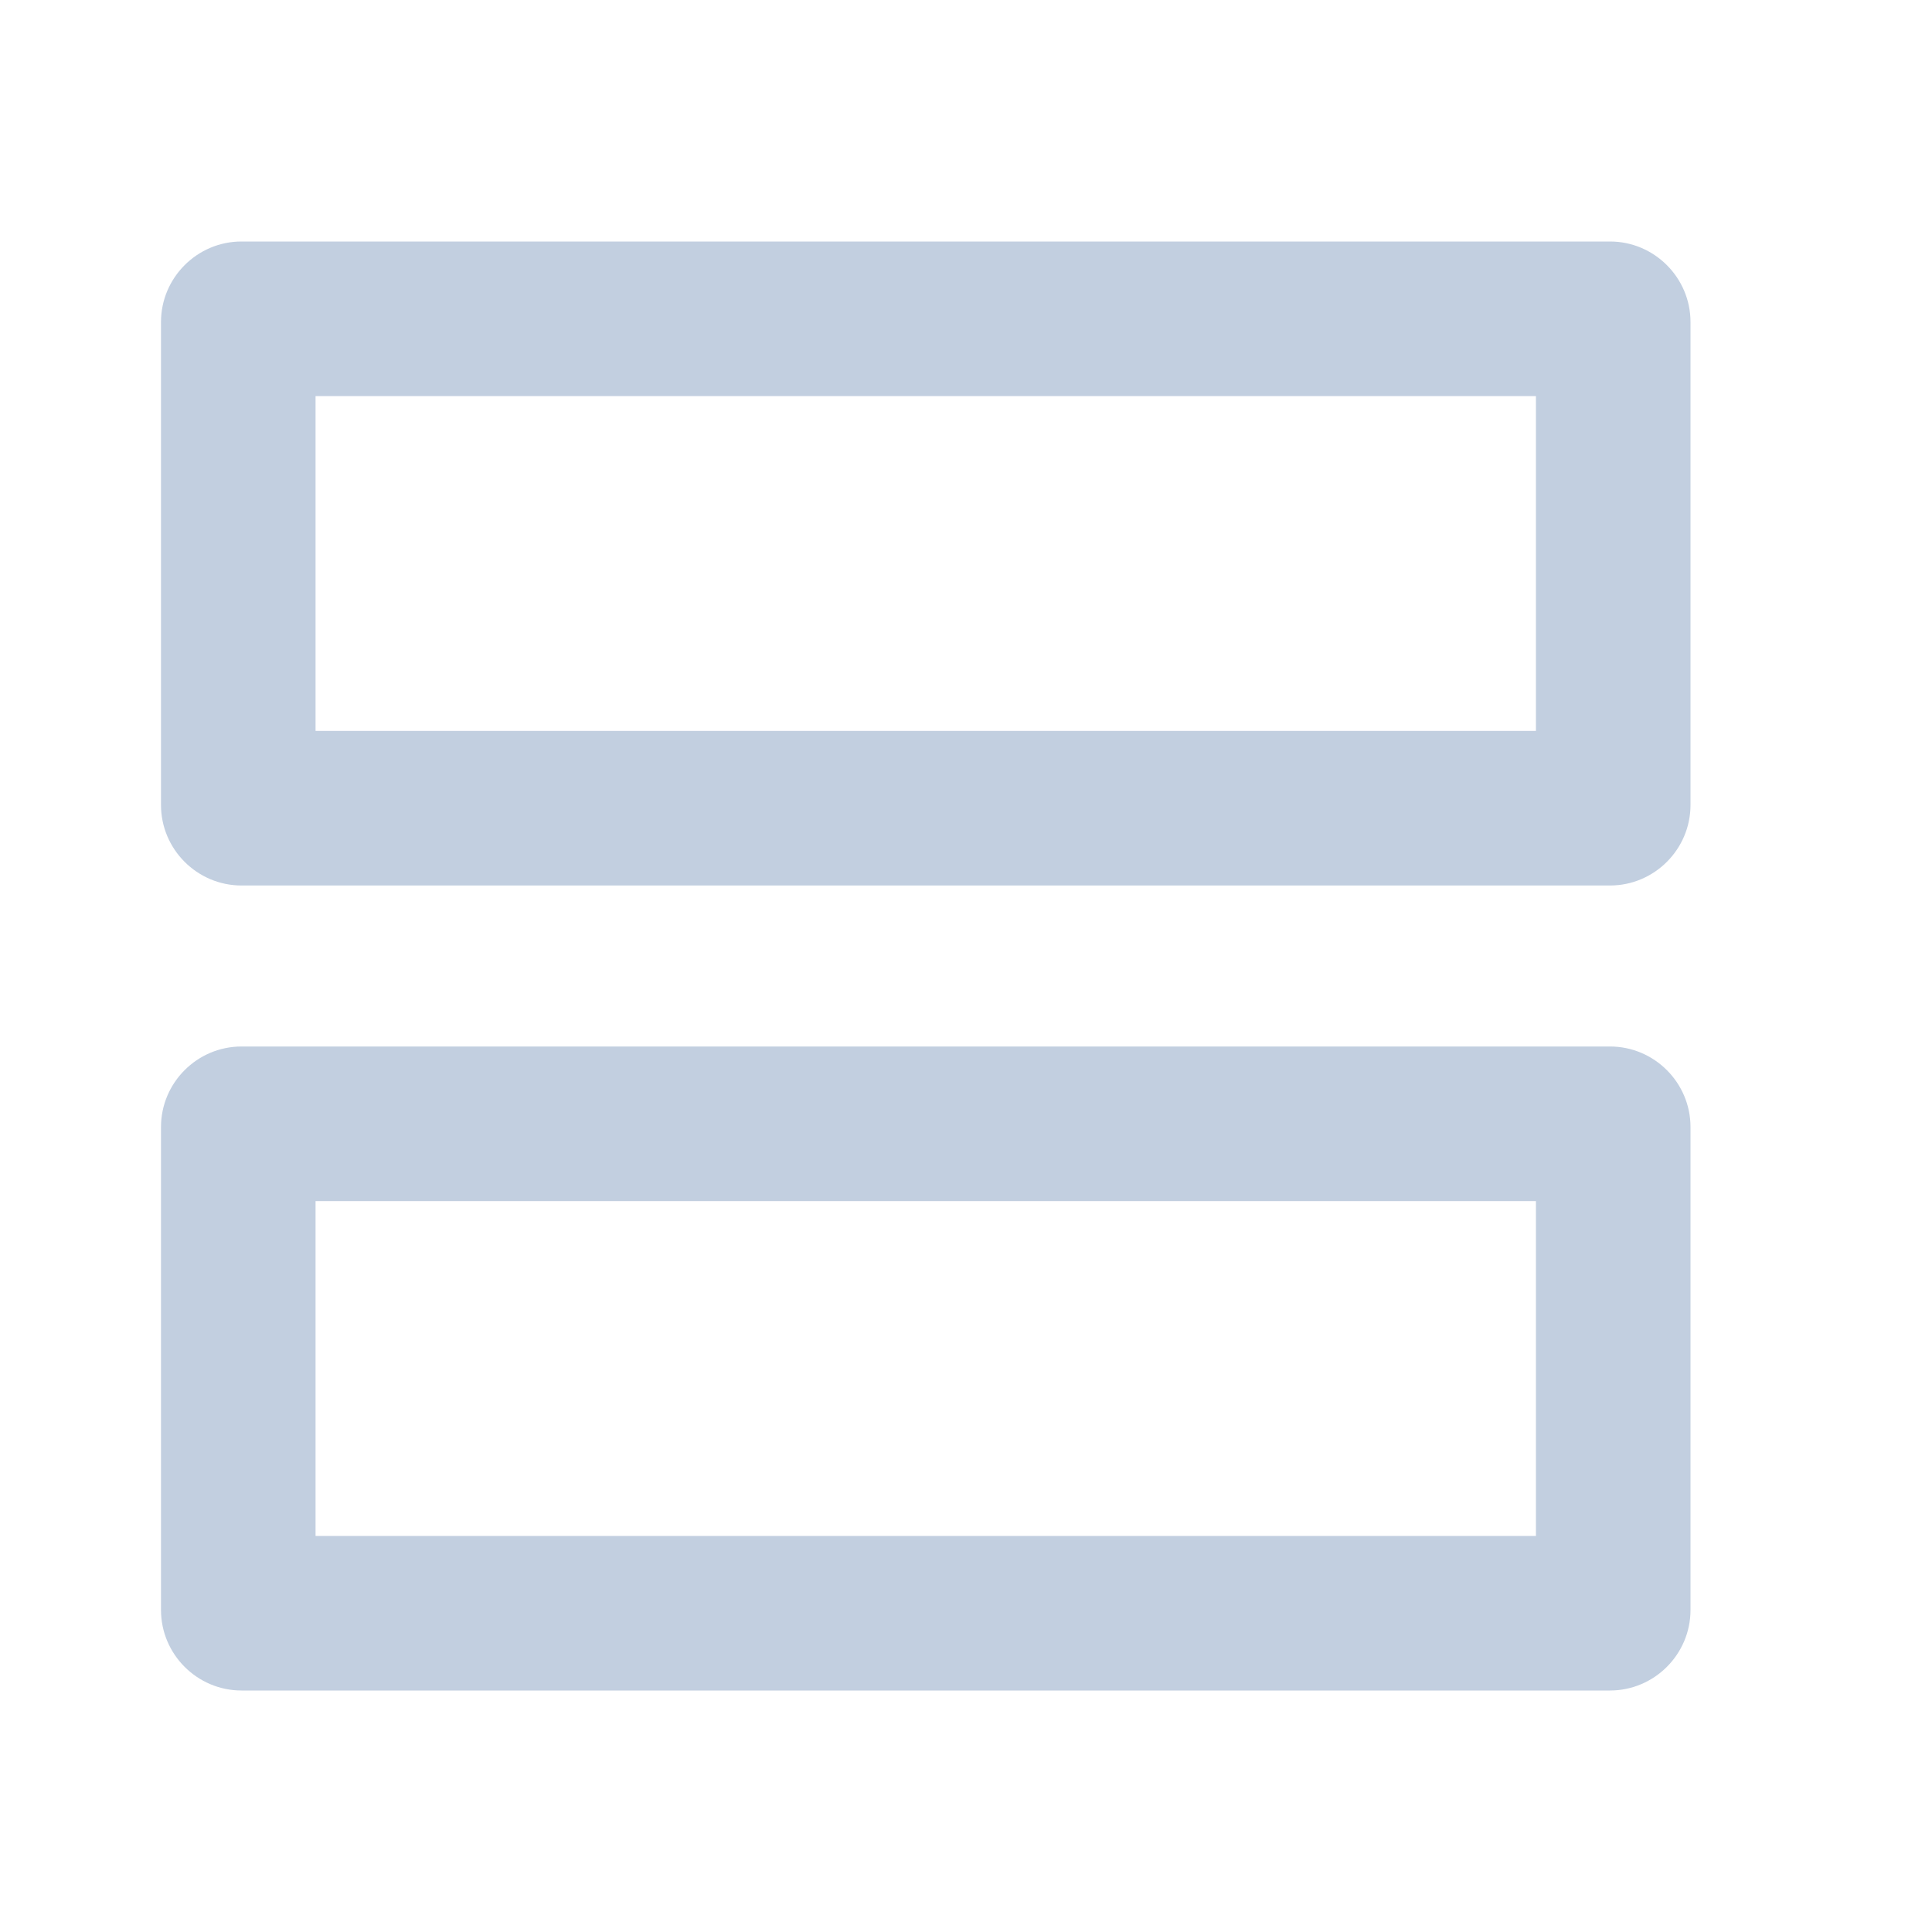 <svg width="30" height="30" viewBox="0 0 30 30" fill="none" xmlns="http://www.w3.org/2000/svg">
<path fill-rule="evenodd" clip-rule="evenodd" d="M4.9 6.15V11.35H23.85V6.15H4.9ZM4.9 18.65V23.85H23.85V18.65H4.9ZM3.75 3.75H25C25.688 3.75 26.25 4.312 26.25 5V12.5C26.25 13.188 25.688 13.75 25 13.75H3.75C3.062 13.75 2.5 13.188 2.5 12.5V5C2.5 4.312 3.062 3.75 3.75 3.75ZM3.75 16.25H25C25.688 16.25 26.25 16.812 26.25 17.5V25C26.25 25.688 25.688 26.25 25 26.25H3.75C3.062 26.25 2.5 25.688 2.5 25V17.5C2.5 16.812 3.062 16.25 3.75 16.25Z" fill="#C2CFE0"/>
</svg>
